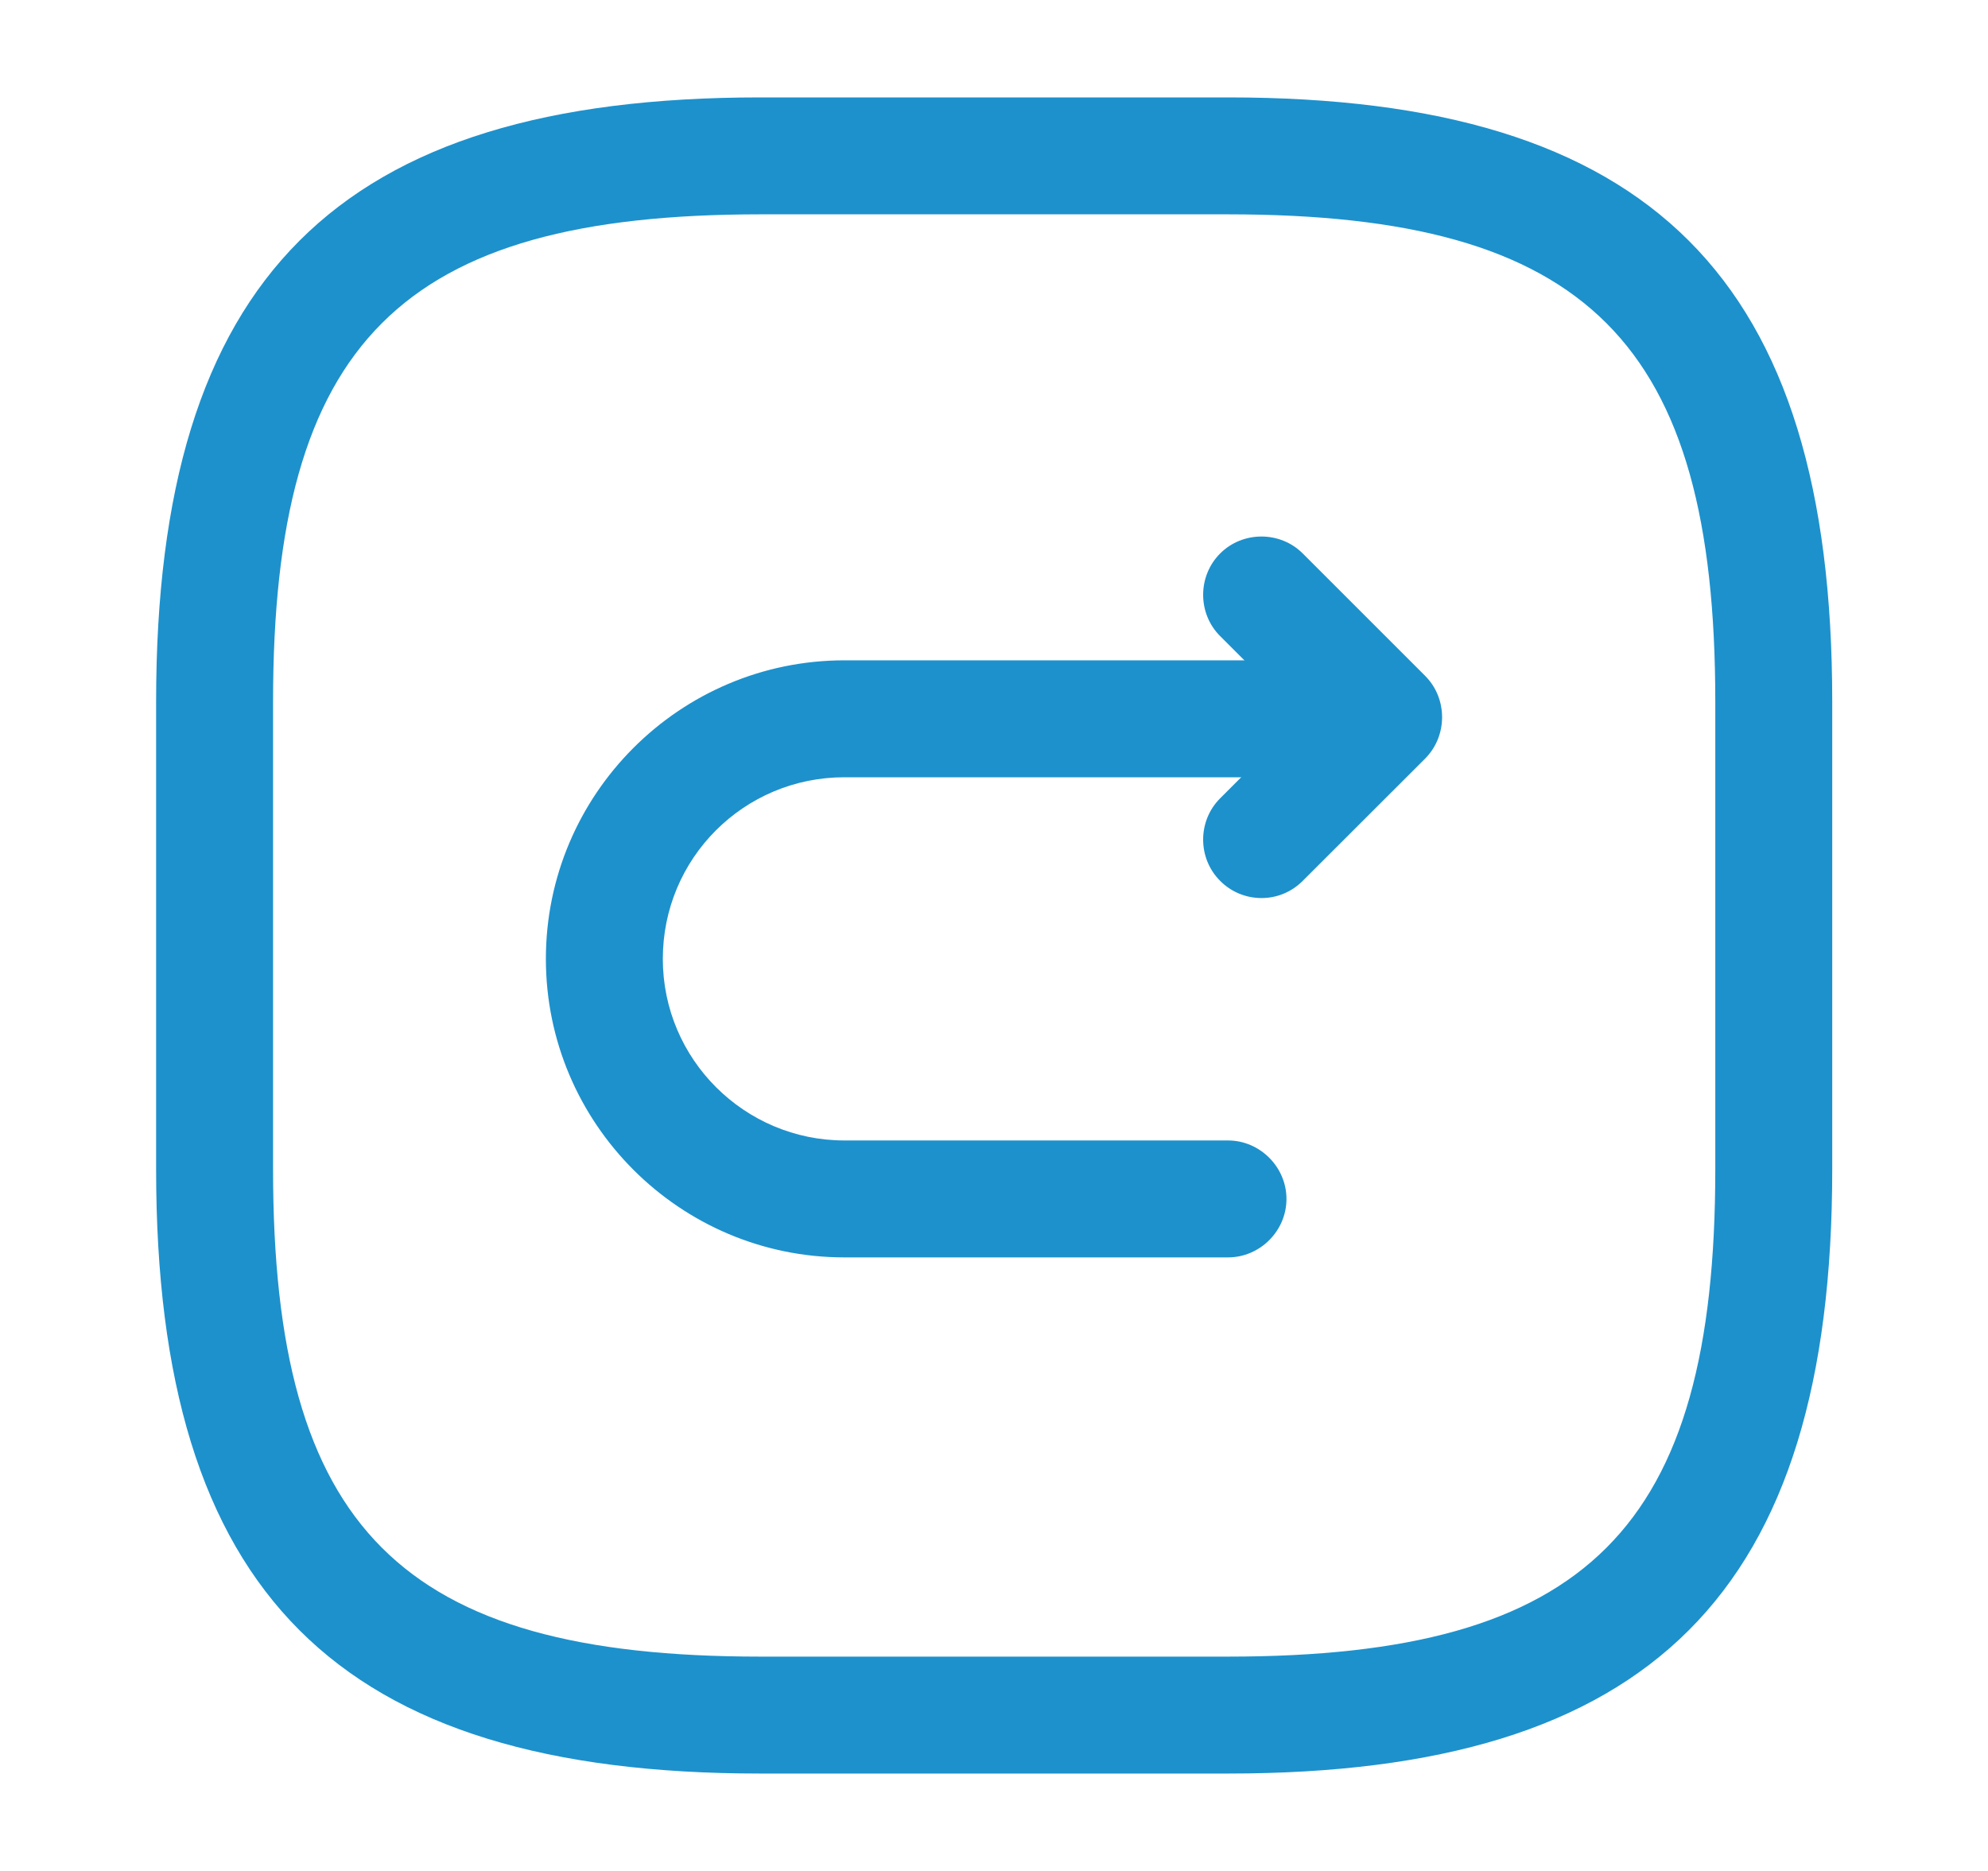 <svg width="17" height="16" viewBox="0 0 17 16" fill="none" xmlns="http://www.w3.org/2000/svg">
<path d="M6.501 15.167H10.501C14.121 15.167 15.668 13.62 15.668 10V6C15.668 2.38 14.121 0.833 10.501 0.833H6.501C2.881 0.833 1.335 2.38 1.335 6V10C1.335 13.62 2.881 15.167 6.501 15.167ZM10.501 1.833C13.575 1.833 14.668 2.927 14.668 6V10C14.668 13.073 13.575 14.167 10.501 14.167H6.501C3.428 14.167 2.335 13.073 2.335 10V6C2.335 2.927 3.428 1.833 6.501 1.833H10.501Z" fill="#1D91CC"/>
<path d="M7.221 10.753H10.501C10.774 10.753 11.001 10.527 11.001 10.253C11.001 9.98 10.774 9.753 10.501 9.753H7.221C6.368 9.753 5.668 9.06 5.668 8.2C5.668 7.34 6.361 6.647 7.221 6.647H11.734C12.008 6.647 12.234 6.42 12.234 6.147C12.234 5.873 12.008 5.647 11.734 5.647H7.221C5.814 5.647 4.668 6.793 4.668 8.2C4.668 9.607 5.814 10.753 7.221 10.753Z" fill="#1D91CC"/>
<path d="M10.787 7.68C10.914 7.68 11.04 7.633 11.14 7.533L12.187 6.487C12.38 6.293 12.38 5.973 12.187 5.78L11.14 4.733C10.947 4.54 10.627 4.54 10.434 4.733C10.24 4.927 10.24 5.247 10.434 5.44L11.127 6.133L10.434 6.827C10.24 7.02 10.24 7.34 10.434 7.533C10.527 7.627 10.654 7.68 10.787 7.68Z" fill="#1D91CC"/>
</svg>
